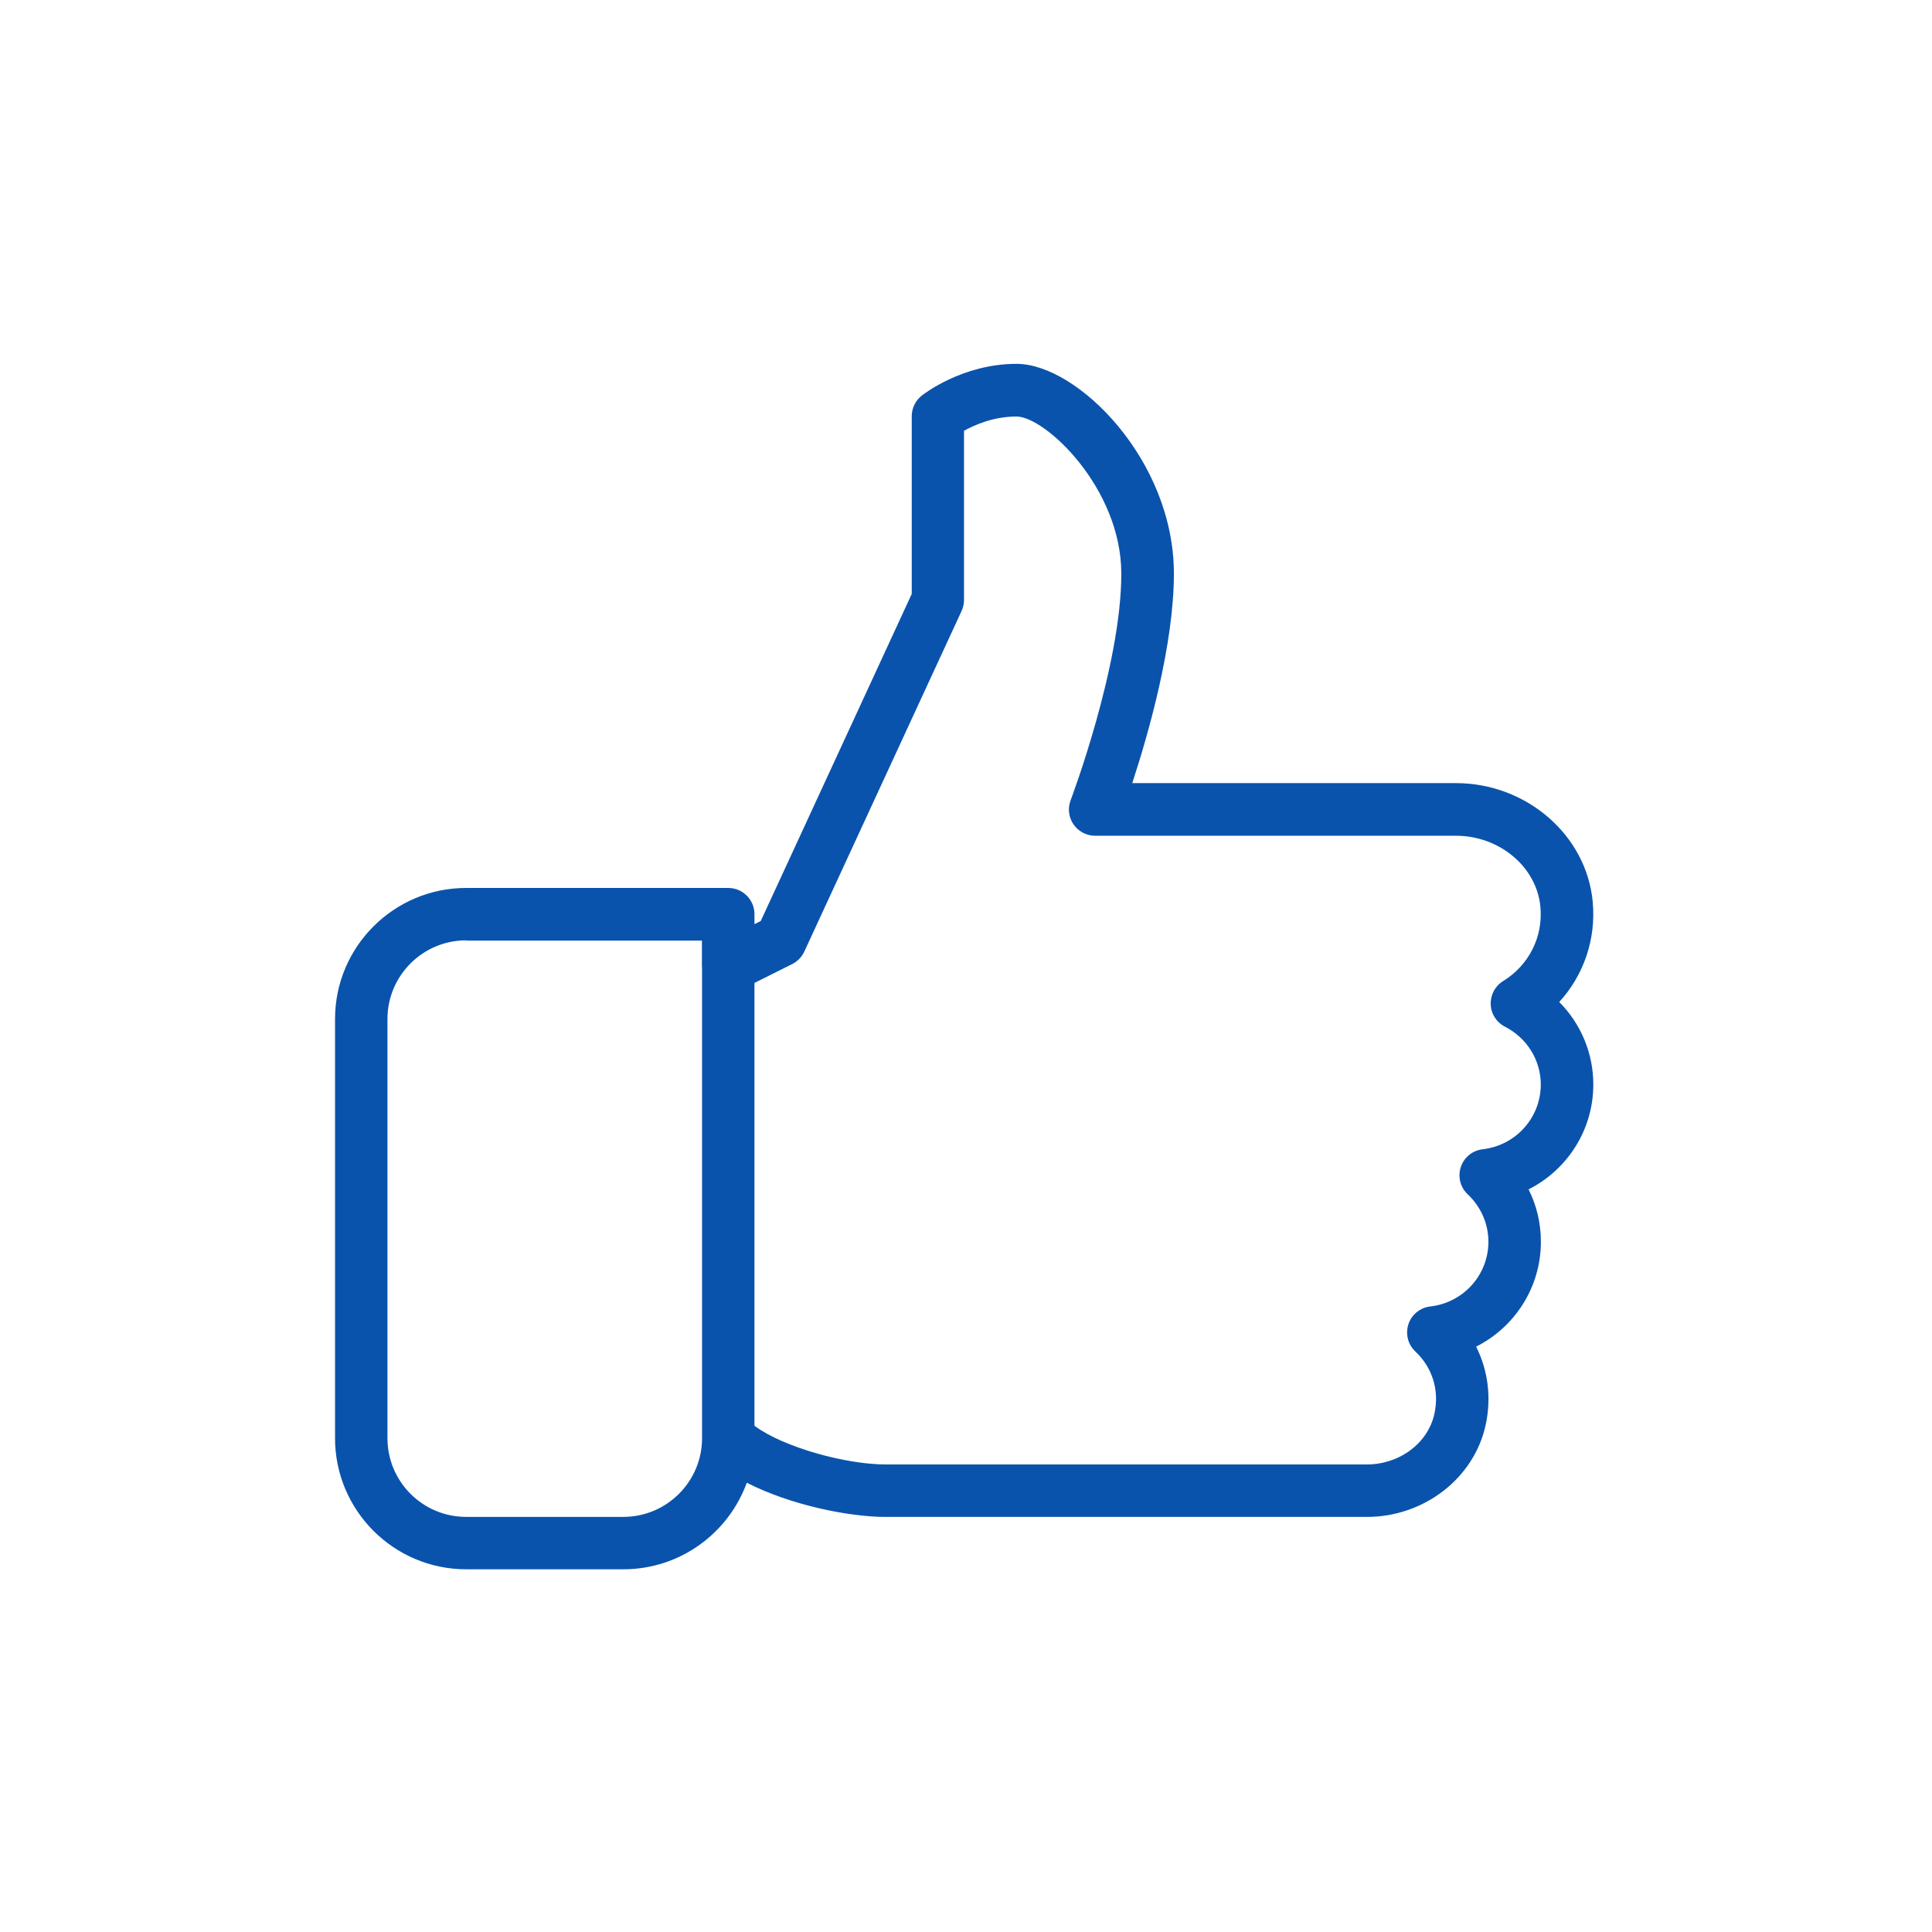 <svg xmlns="http://www.w3.org/2000/svg" xmlns:xlink="http://www.w3.org/1999/xlink" width="500" zoomAndPan="magnify" viewBox="0 0 375 375" height="500" preserveAspectRatio="xMidYMid meet" version="1.0"><defs><clipPath id="13783fc510"><path d="M 65.031 70.234 L 310 70.234 L 310 304.984 L 65.031 304.984 Z M 65.031 70.234 " clip-rule="nonzero"/></clipPath></defs><g clip-path="url(#13783fc510)"><path fill="#0a53ac" d="M 309.262 210.508 C 309.262 204.395 306.828 198.699 302.648 194.488 C 307.398 189.289 309.812 182.309 309.148 175.066 C 307.969 162.137 296.309 152.004 282.621 152.004 L 219.77 152.004 C 222.863 142.555 227.852 125.23 227.852 111.312 C 227.852 89.246 209.098 70.621 197.32 70.621 C 186.75 70.621 179.188 76.562 178.871 76.816 C 177.66 77.793 176.969 79.25 176.969 80.793 L 176.969 115.281 L 147.66 178.77 L 146.441 179.379 L 146.441 177.438 C 146.441 174.629 144.16 172.352 141.352 172.352 L 90.469 172.352 C 76.449 172.352 65.031 183.766 65.031 197.781 L 65.031 279.164 C 65.031 293.184 76.449 304.598 90.469 304.598 L 121 304.598 C 132.012 304.598 141.402 297.578 144.953 287.793 C 153.422 292.145 164.82 294.434 171.891 294.434 L 265.301 294.434 C 276.383 294.434 286.07 286.957 288.348 276.664 C 289.52 271.363 288.84 266.023 286.52 261.383 C 294.027 257.598 299.086 249.855 299.086 241.027 C 299.086 237.426 298.262 233.977 296.695 230.855 C 304.203 227.07 309.262 219.328 309.262 210.508 Z M 121 294.426 L 90.469 294.426 C 82.043 294.426 75.207 287.578 75.207 279.164 L 75.207 197.781 C 75.207 189.371 82.055 182.523 90.469 182.523 L 90.469 182.574 L 136.242 182.574 L 136.242 187.66 C 136.242 187.691 136.266 187.711 136.266 187.742 L 136.266 279.164 C 136.266 287.578 129.406 294.426 121 294.426 Z M 287.789 223.07 C 285.824 223.297 284.168 224.629 283.547 226.512 C 282.926 228.383 283.434 230.457 284.879 231.812 C 287.473 234.262 288.898 237.539 288.898 241.039 C 288.898 247.445 284.055 252.848 277.625 253.582 C 275.66 253.805 274 255.137 273.379 257.02 C 272.758 258.891 273.27 260.965 274.715 262.32 C 278.07 265.484 279.414 269.918 278.406 274.465 C 277.156 280.133 271.641 284.25 265.289 284.25 L 171.883 284.25 C 164.32 284.25 152.148 280.984 146.441 276.742 L 146.441 190.785 L 153.777 187.121 C 154.805 186.602 155.629 185.746 156.117 184.699 L 186.648 118.578 C 186.953 117.914 187.113 117.184 187.113 116.449 L 187.113 83.613 C 189.23 82.441 192.906 80.844 197.293 80.844 C 202.867 80.844 217.645 94.711 217.645 111.363 C 217.645 129.258 207.906 155.078 207.805 155.332 C 207.215 156.887 207.418 158.648 208.375 160.02 C 209.332 161.395 210.887 162.219 212.566 162.219 L 282.59 162.219 C 291.078 162.219 298.281 168.281 298.992 176.031 C 299.535 181.832 296.766 187.344 291.758 190.426 C 290.191 191.383 289.277 193.125 289.348 194.953 C 289.406 196.785 290.465 198.434 292.105 199.277 C 296.398 201.477 299.066 205.789 299.066 210.527 C 299.055 216.938 294.211 222.34 287.789 223.07 Z M 287.789 223.07 " fill-opacity="1" fill-rule="nonzero"/></g></svg>